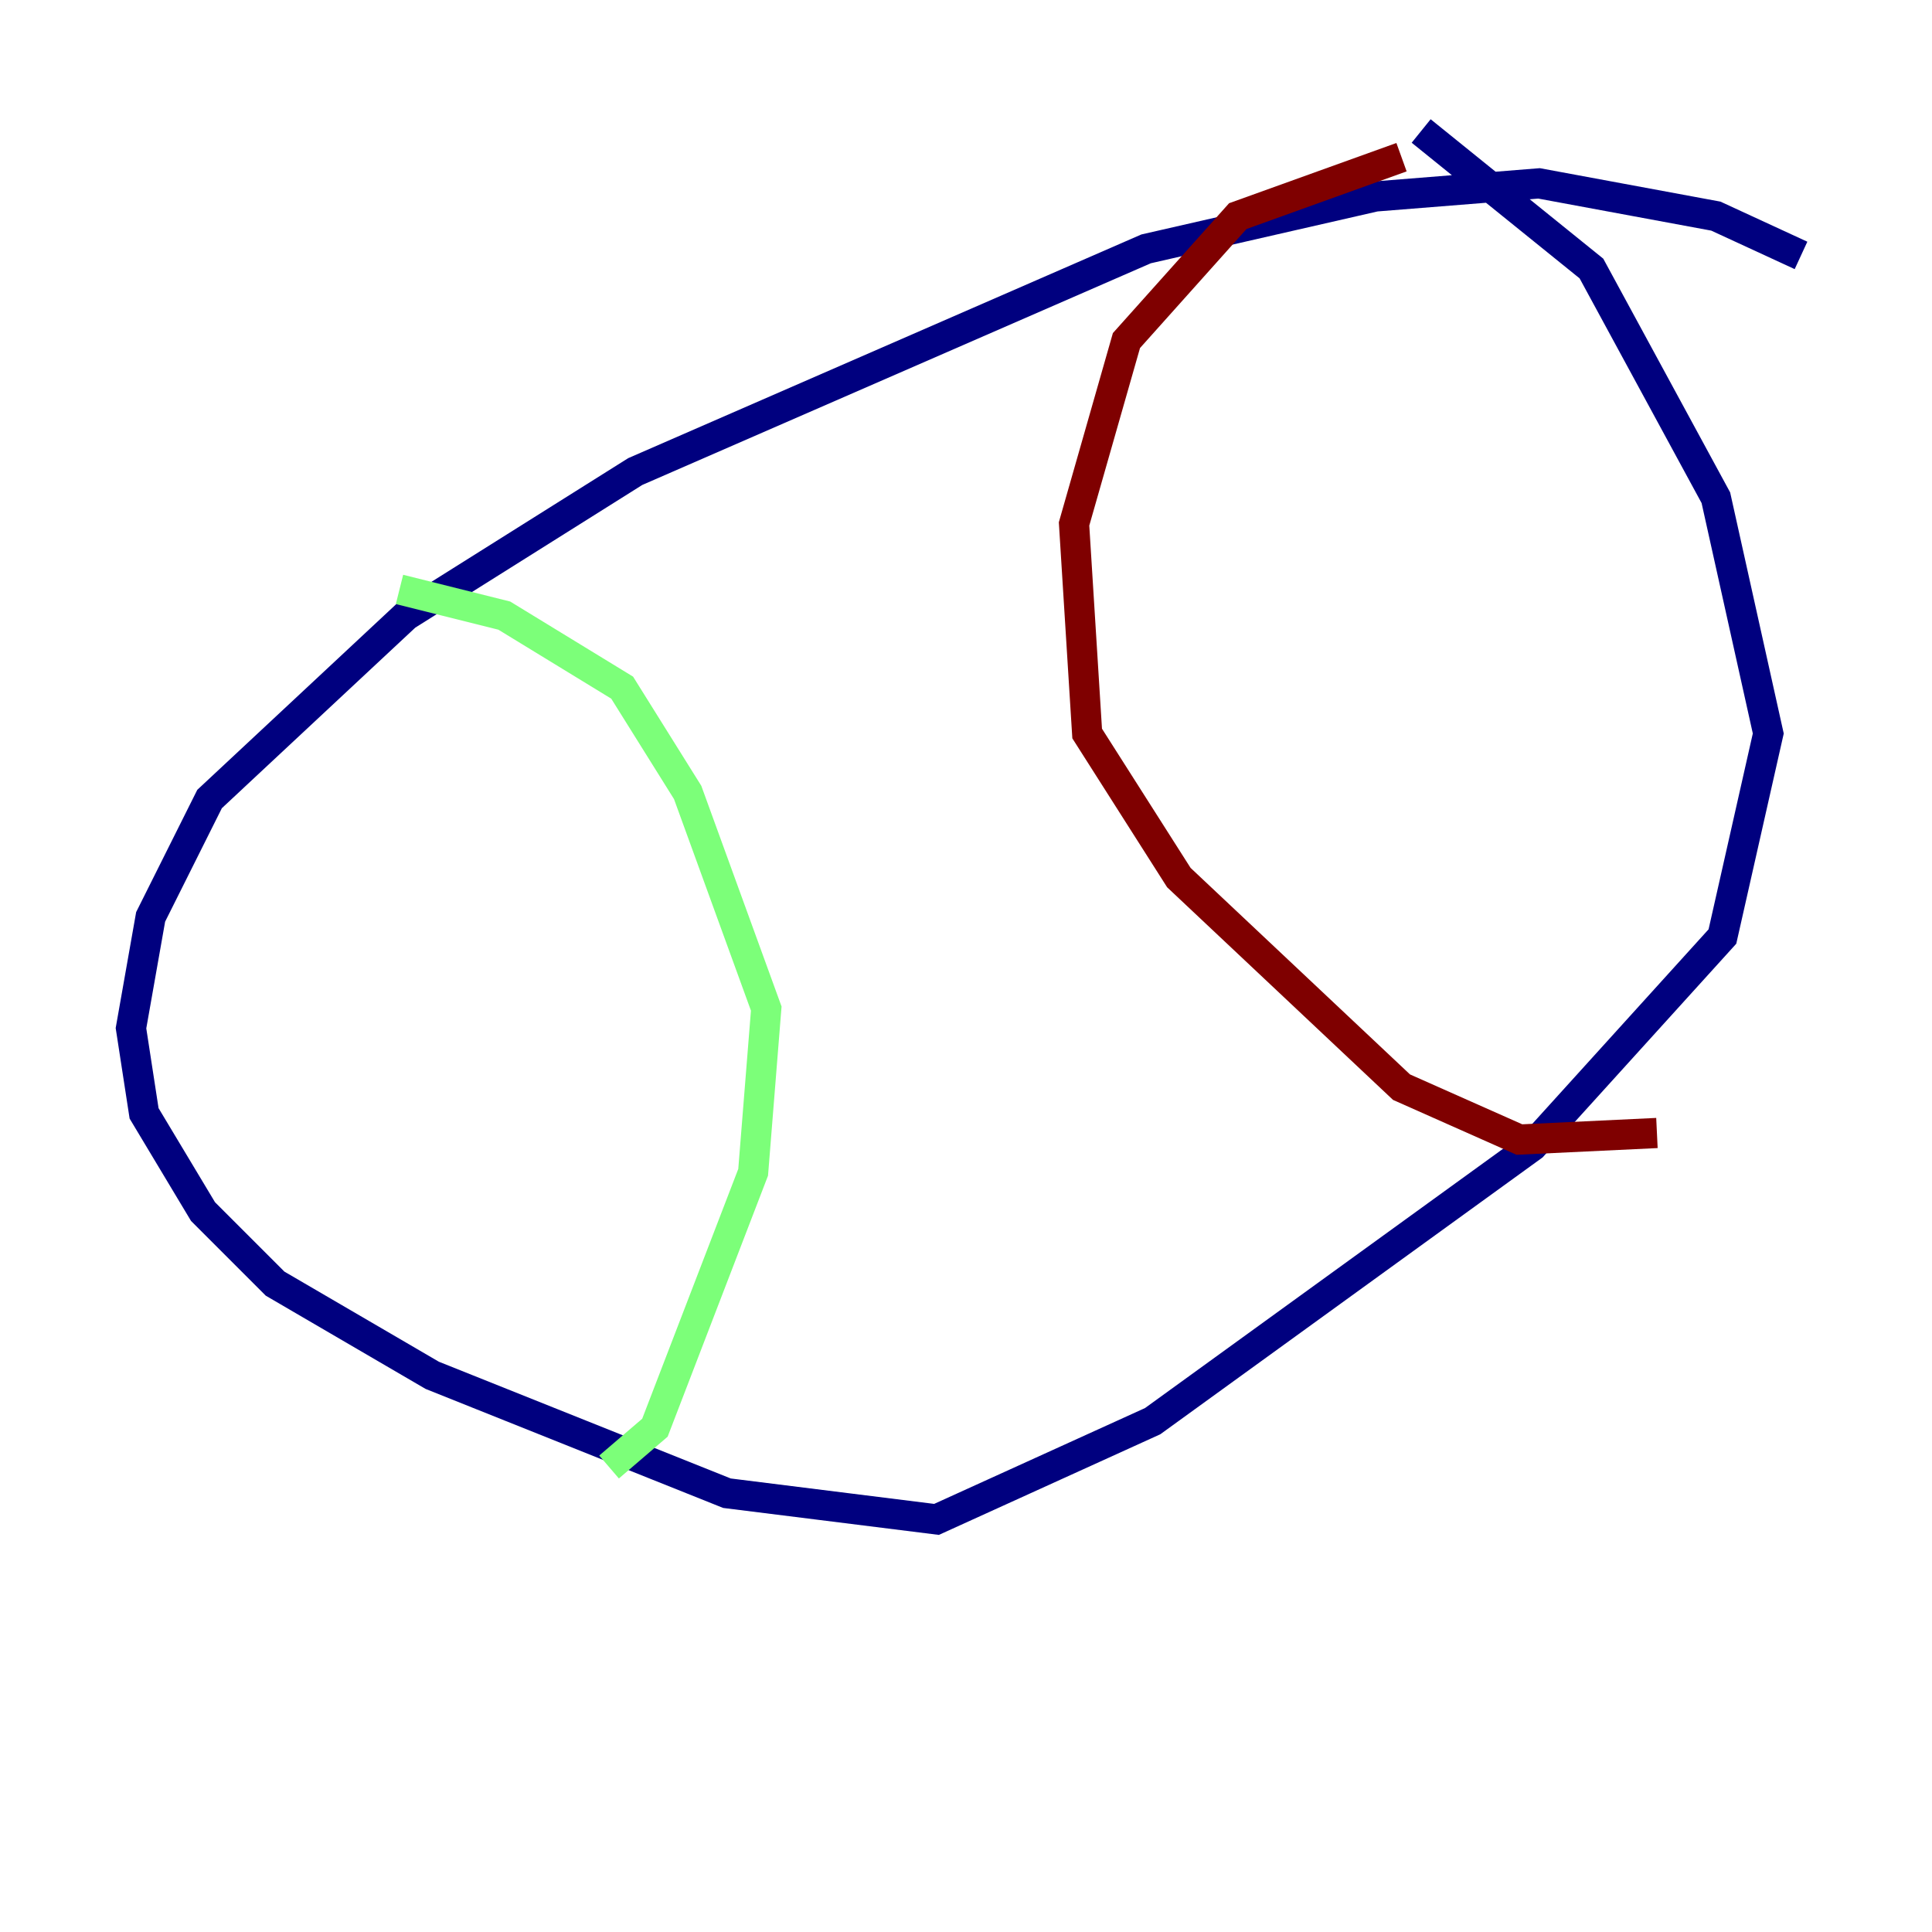 <?xml version="1.0" encoding="utf-8" ?>
<svg baseProfile="tiny" height="128" version="1.2" viewBox="0,0,128,128" width="128" xmlns="http://www.w3.org/2000/svg" xmlns:ev="http://www.w3.org/2001/xml-events" xmlns:xlink="http://www.w3.org/1999/xlink"><defs /><polyline fill="none" points="119.322,16.922 113.681,14.319 101.966,12.149 91.119,13.017 75.932,16.488 42.088,31.241 26.902,40.786 13.885,52.936 9.98,60.746 8.678,68.122 9.546,73.763 13.451,80.271 18.224,85.044 28.637,91.119 48.163,98.929 62.047,100.664 76.366,94.156 101.532,75.932 114.115,62.047 117.153,48.597 113.681,32.976 105.437,17.79 94.156,8.678" stroke="#00007f" stroke-width="2" /><polyline fill="none" points="26.468,39.051 33.41,40.786 41.22,45.559 45.559,52.502 50.766,66.82 49.898,77.668 43.39,94.59 40.352,97.193" stroke="#7cff79" stroke-width="2" /><polyline fill="none" points="92.854,10.414 82.007,14.319 74.63,22.563 71.159,34.712 72.027,48.597 78.102,58.142 92.854,72.027 100.664,75.498 109.776,75.064" stroke="#7f0000" stroke-width="2" /></svg>